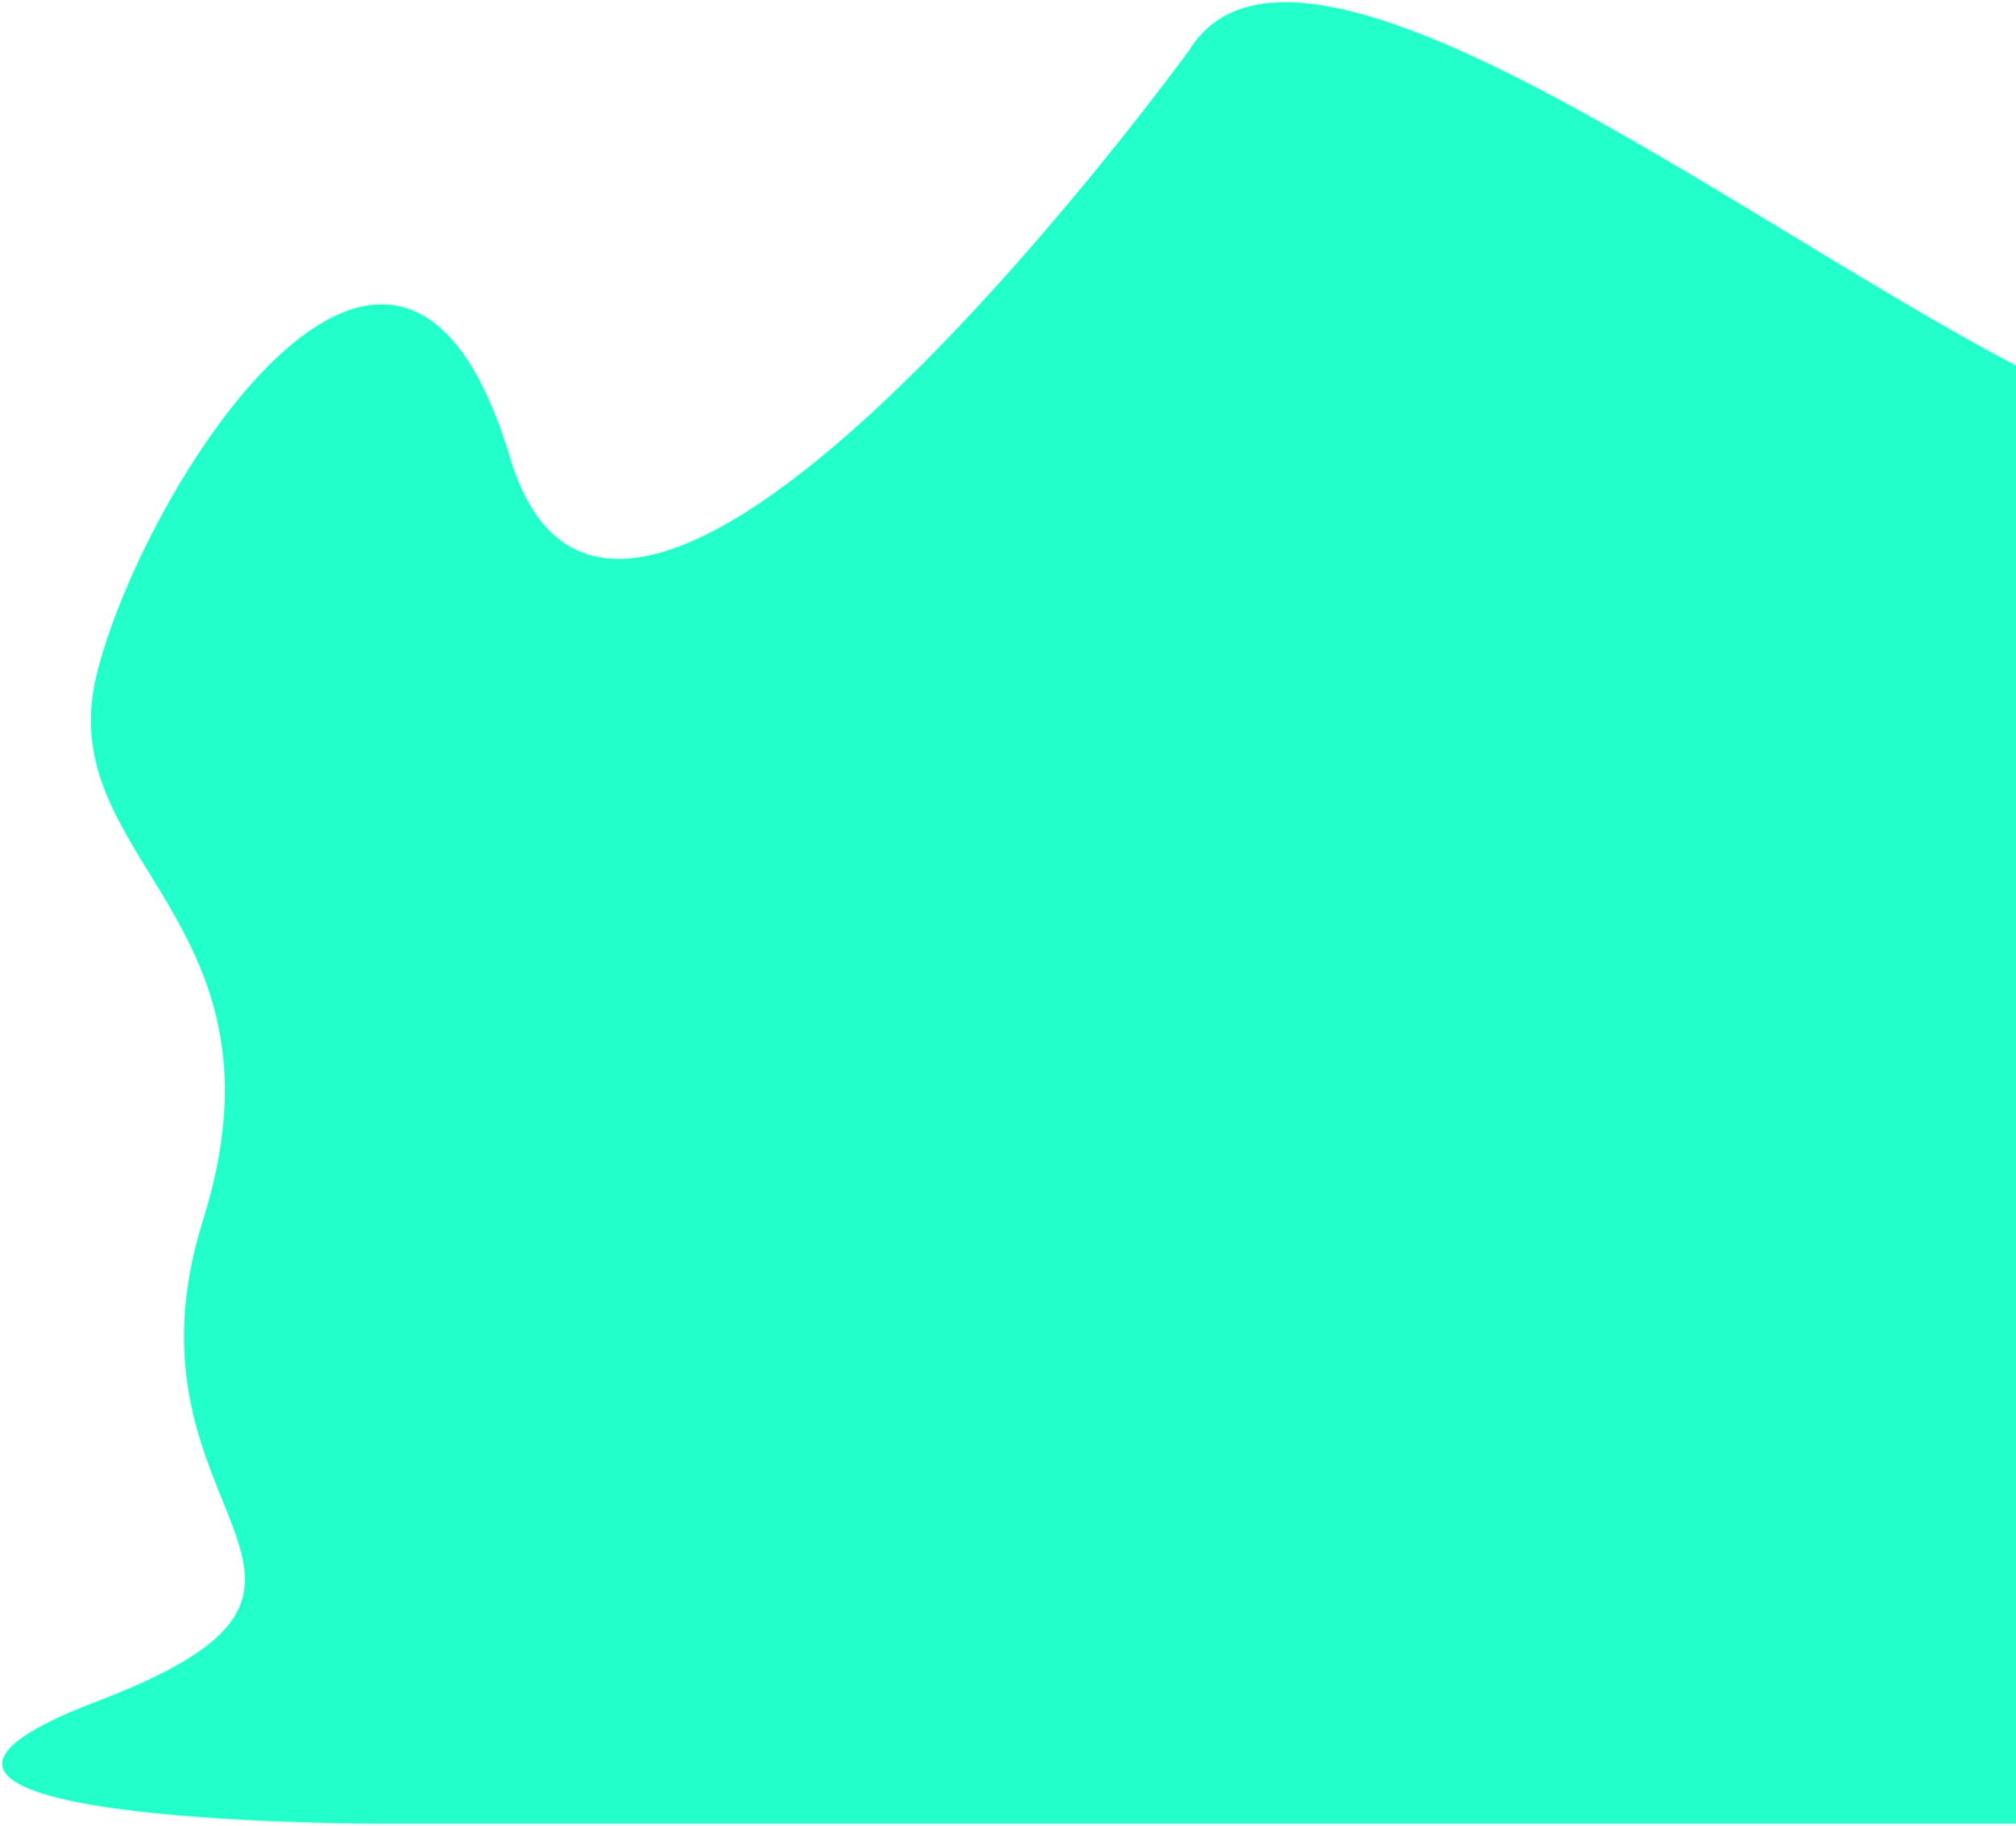 <svg width="806" height="730" viewBox="0 0 806 730" fill="none" xmlns="http://www.w3.org/2000/svg">
<path d="M806.243 146.371C691.63 86.426 518.242 -48.666 475.63 19.989C475.63 19.989 248.742 332.833 203.742 182.833C158.742 32.833 55.805 197.323 38.487 270.756C21.169 344.188 118.997 367.833 81.242 487.833C43.487 607.833 165.732 631.833 38.487 680.333C-88.758 728.833 148.742 728.833 148.742 728.833H806.243V146.371Z" fill="#22FFCA" stroke="#22FFCA" stroke-opacity="0.3"/>
</svg>
